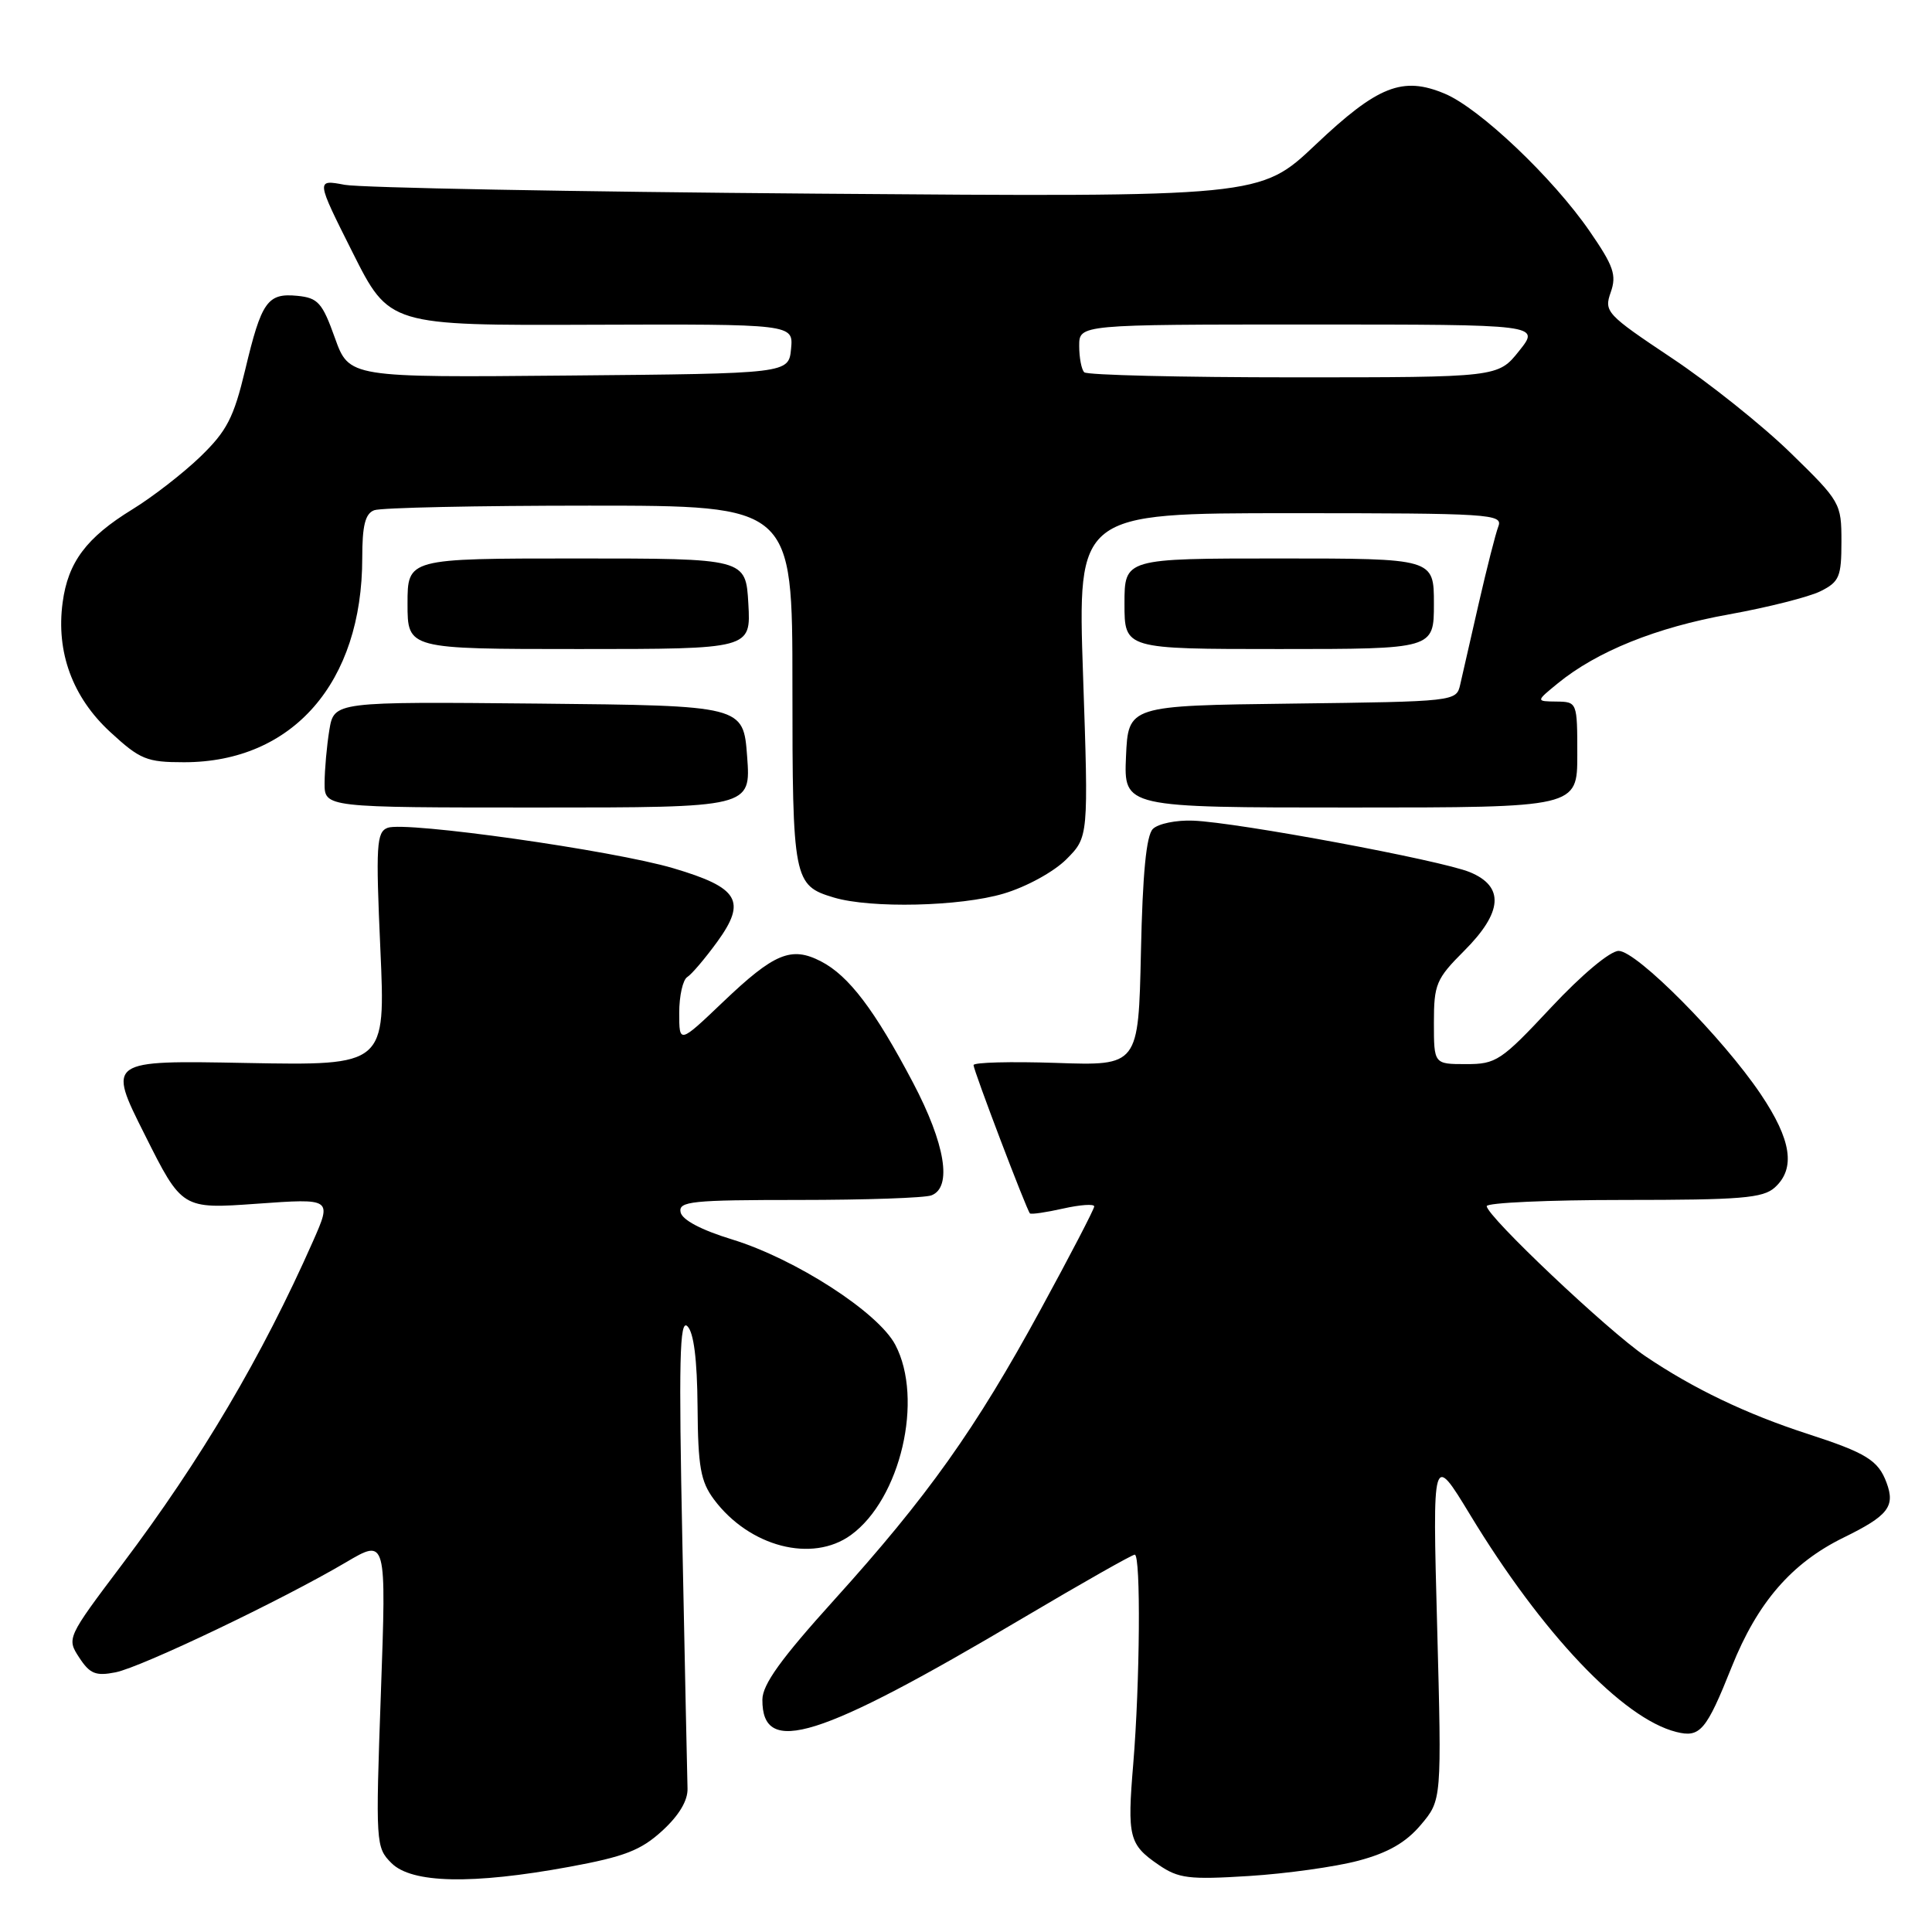 <?xml version="1.0" encoding="UTF-8" standalone="no"?>
<!DOCTYPE svg PUBLIC "-//W3C//DTD SVG 1.1//EN" "http://www.w3.org/Graphics/SVG/1.1/DTD/svg11.dtd" >
<svg xmlns="http://www.w3.org/2000/svg" xmlns:xlink="http://www.w3.org/1999/xlink" version="1.1" viewBox="0 0 256 256">
 <g >
 <path fill="currentColor"
d=" M 75.41 247.37 C 82.75 246.02 84.92 245.18 87.75 242.59 C 89.98 240.55 91.16 238.57 91.10 236.97 C 91.06 235.61 90.75 221.00 90.42 204.50 C 89.92 180.19 90.05 174.73 91.08 175.73 C 91.93 176.54 92.38 180.14 92.43 186.41 C 92.49 194.38 92.83 196.29 94.60 198.68 C 99.29 204.96 107.61 207.13 112.75 203.40 C 119.33 198.62 122.42 185.38 118.63 178.19 C 116.36 173.88 105.40 166.81 97.00 164.23 C 92.91 162.98 90.38 161.64 90.18 160.62 C 89.89 159.18 91.64 159.00 105.84 159.00 C 114.64 159.00 122.55 158.73 123.42 158.39 C 126.20 157.33 125.26 151.59 120.97 143.44 C 115.90 133.82 112.47 129.29 108.79 127.39 C 104.85 125.35 102.59 126.29 95.78 132.79 C 90.00 138.30 90.00 138.30 90.00 134.21 C 90.00 131.96 90.48 129.82 91.07 129.46 C 91.65 129.10 93.44 126.99 95.04 124.79 C 98.96 119.38 97.91 117.62 89.23 115.05 C 81.24 112.68 53.72 108.79 51.36 109.69 C 49.89 110.26 49.78 111.95 50.40 125.76 C 51.09 141.19 51.09 141.19 32.66 140.85 C 14.23 140.50 14.23 140.50 19.18 150.35 C 24.12 160.21 24.12 160.21 34.05 159.50 C 43.98 158.79 43.98 158.79 41.48 164.46 C 34.73 179.72 26.66 193.39 16.20 207.27 C 8.86 217.01 8.83 217.09 10.50 219.64 C 11.91 221.80 12.69 222.11 15.32 221.59 C 18.76 220.90 37.39 212.00 45.85 207.01 C 51.20 203.85 51.20 203.85 50.47 224.30 C 49.76 244.31 49.79 244.79 51.87 246.87 C 54.56 249.56 62.55 249.73 75.41 247.37 Z  M 180.00 246.55 C 183.92 245.51 186.30 244.14 188.27 241.80 C 191.04 238.52 191.04 238.52 190.43 215.51 C 189.81 192.50 189.81 192.50 194.80 200.72 C 204.33 216.44 215.03 227.72 222.11 229.49 C 225.27 230.29 226.08 229.34 229.47 220.85 C 232.88 212.33 237.40 207.11 244.28 203.74 C 250.20 200.84 251.15 199.62 249.98 196.47 C 248.88 193.50 247.30 192.52 239.50 189.99 C 231.39 187.36 224.37 184.00 218.00 179.69 C 213.08 176.36 197.00 161.15 197.00 159.82 C 197.00 159.37 205.18 159.00 215.17 159.00 C 230.68 159.00 233.61 158.76 235.17 157.35 C 237.95 154.83 237.38 151.04 233.31 144.99 C 228.28 137.51 216.87 126.00 214.48 126.00 C 213.35 126.00 209.59 129.15 205.52 133.50 C 198.91 140.57 198.25 141.01 194.25 141.00 C 190.00 141.00 190.00 141.00 190.00 135.50 C 190.00 130.42 190.30 129.70 194.00 126.00 C 199.13 120.87 199.37 117.46 194.75 115.56 C 190.92 113.99 164.00 108.97 158.10 108.74 C 155.86 108.65 153.46 109.14 152.76 109.84 C 151.89 110.71 151.40 115.74 151.18 126.16 C 150.85 141.22 150.85 141.22 139.93 140.84 C 133.92 140.64 129.00 140.77 129.00 141.13 C 129.00 141.84 136.02 160.30 136.47 160.78 C 136.62 160.94 138.60 160.65 140.87 160.14 C 143.14 159.63 145.00 159.50 144.99 159.86 C 144.99 160.21 141.80 166.35 137.90 173.50 C 129.25 189.39 122.90 198.31 110.53 212.00 C 103.49 219.79 101.03 223.20 101.02 225.21 C 100.97 232.81 108.43 230.47 135.61 214.36 C 143.38 209.76 150.01 206.00 150.36 206.00 C 151.18 206.00 151.05 223.00 150.16 233.74 C 149.35 243.43 149.60 244.41 153.52 247.10 C 156.16 248.91 157.53 249.08 165.50 248.58 C 170.45 248.27 176.97 247.36 180.00 246.55 Z  M 132.98 118.41 C 135.99 117.52 139.62 115.53 141.29 113.87 C 144.24 110.91 144.24 110.91 143.51 89.46 C 142.78 68.00 142.78 68.00 171.00 68.00 C 197.46 68.00 199.17 68.11 198.54 69.75 C 198.17 70.71 197.00 75.33 195.93 80.00 C 194.87 84.67 193.77 89.50 193.48 90.73 C 192.98 92.94 192.80 92.96 171.24 93.23 C 149.50 93.50 149.50 93.50 149.20 100.25 C 148.91 107.00 148.91 107.00 178.95 107.00 C 209.00 107.00 209.00 107.00 209.00 100.00 C 209.00 93.04 208.98 93.00 206.25 92.96 C 203.50 92.93 203.50 92.93 206.41 90.55 C 211.60 86.31 219.46 83.14 229.09 81.41 C 234.26 80.48 239.74 79.09 241.25 78.33 C 243.72 77.09 244.00 76.42 244.00 71.76 C 244.00 66.68 243.87 66.45 237.25 60.00 C 233.54 56.38 226.45 50.72 221.49 47.42 C 212.86 41.66 212.52 41.30 213.43 38.73 C 214.23 36.45 213.82 35.25 210.63 30.63 C 205.77 23.57 196.04 14.33 191.43 12.41 C 185.85 10.07 182.56 11.37 174.31 19.18 C 166.98 26.12 166.98 26.12 108.24 25.66 C 75.93 25.41 47.78 24.88 45.68 24.49 C 41.86 23.77 41.86 23.77 46.72 33.45 C 51.58 43.13 51.58 43.13 78.36 43.03 C 105.13 42.94 105.13 42.94 104.82 46.22 C 104.50 49.50 104.50 49.50 75.38 49.76 C 46.26 50.03 46.26 50.03 44.37 44.76 C 42.71 40.11 42.13 39.47 39.41 39.20 C 35.44 38.81 34.65 39.93 32.49 49.00 C 30.97 55.35 30.06 57.11 26.56 60.50 C 24.28 62.70 20.22 65.85 17.53 67.50 C 11.45 71.23 9.01 74.49 8.30 79.83 C 7.41 86.41 9.61 92.39 14.60 96.99 C 18.57 100.65 19.44 101.00 24.39 101.00 C 38.79 101.00 48.00 90.43 48.00 73.93 C 48.00 69.64 48.39 68.06 49.58 67.61 C 50.45 67.27 63.28 67.00 78.08 67.00 C 105.00 67.00 105.00 67.00 105.00 90.81 C 105.00 116.63 105.14 117.33 110.50 118.93 C 115.39 120.39 127.24 120.12 132.98 118.41 Z  M 99.00 100.25 C 98.50 93.50 98.50 93.50 71.38 93.23 C 44.27 92.97 44.27 92.97 43.64 96.73 C 43.30 98.81 43.02 101.96 43.01 103.75 C 43.00 107.00 43.00 107.00 71.25 107.00 C 99.50 107.00 99.50 107.00 99.00 100.25 Z  M 99.16 80.00 C 98.82 74.00 98.82 74.00 76.41 74.00 C 54.00 74.00 54.00 74.00 54.00 80.00 C 54.00 86.00 54.00 86.00 76.75 86.00 C 99.50 86.00 99.50 86.00 99.16 80.00 Z  M 190.00 80.00 C 190.00 74.00 190.00 74.00 169.50 74.00 C 149.00 74.00 149.00 74.00 149.00 80.00 C 149.00 86.00 149.00 86.00 169.50 86.00 C 190.00 86.00 190.00 86.00 190.00 80.00 Z  M 143.67 49.33 C 143.30 48.97 143.00 47.39 143.00 45.83 C 143.00 43.00 143.00 43.00 173.54 43.00 C 204.09 43.00 204.09 43.00 201.29 46.50 C 198.50 50.00 198.50 50.00 171.42 50.00 C 156.52 50.00 144.03 49.70 143.67 49.33 Z "/>
</g>
</svg>